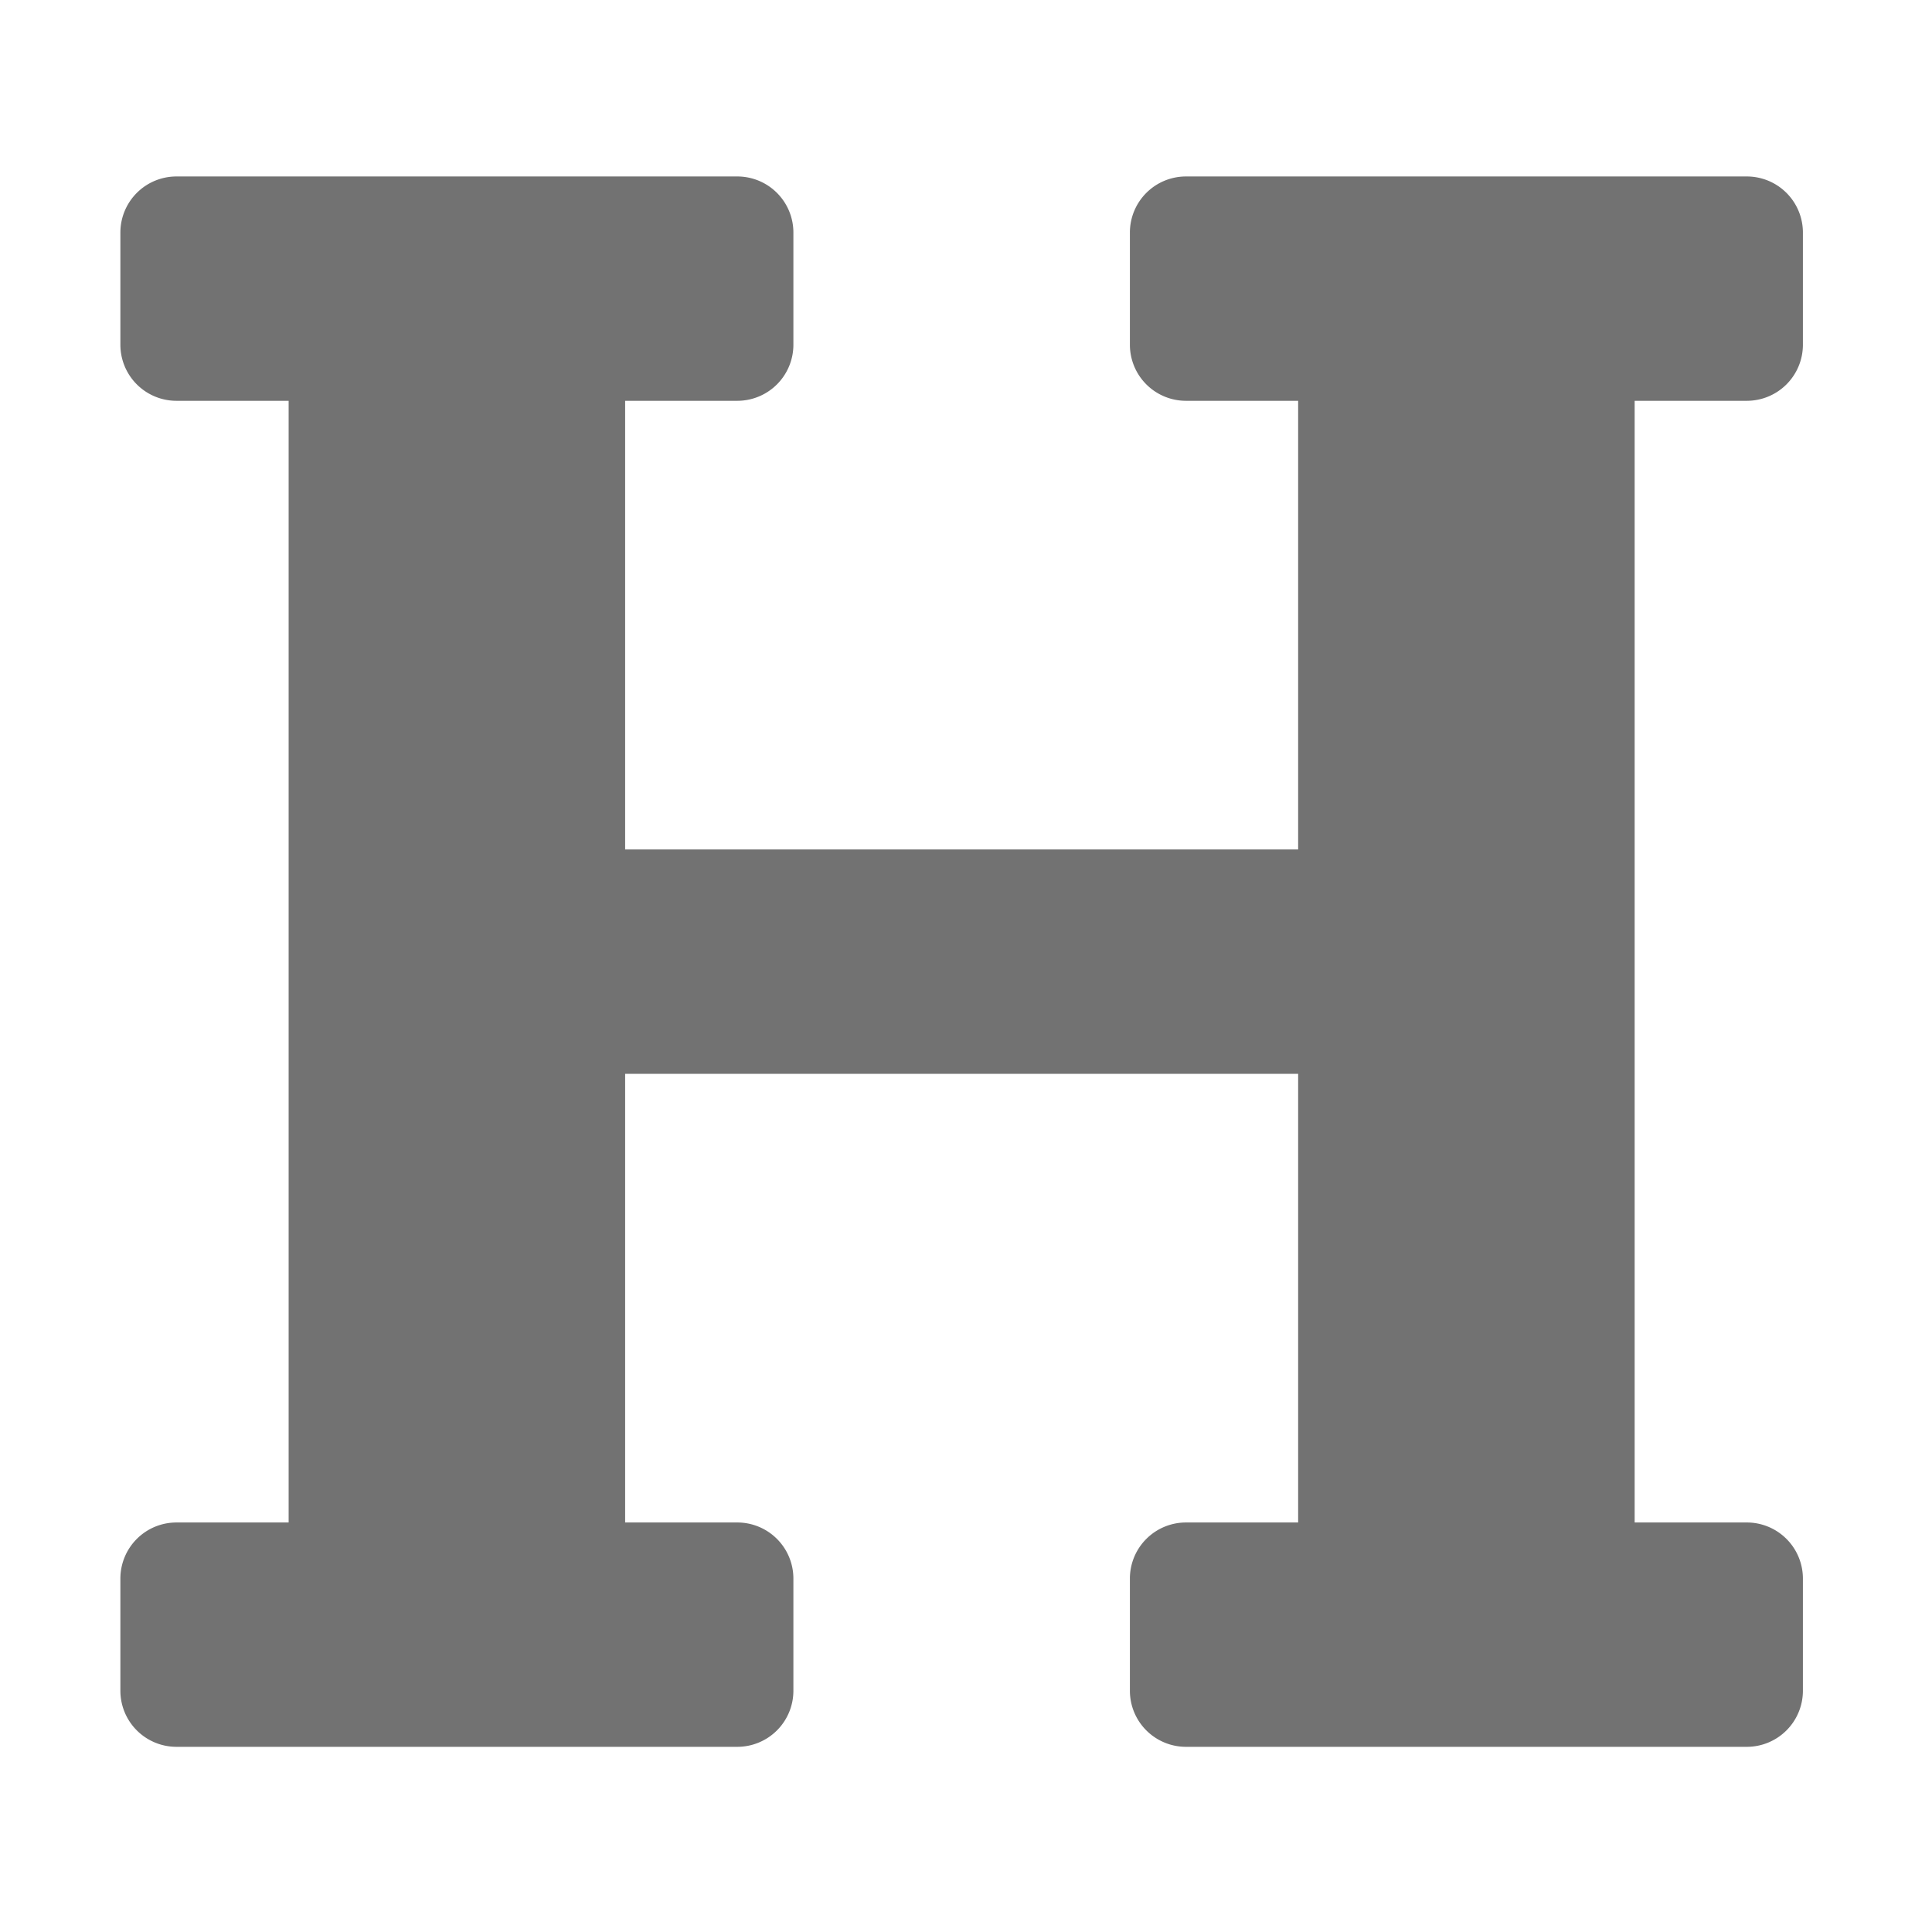 ﻿<?xml version='1.0' encoding='UTF-8'?>
<svg viewBox="-1.065 -1.065 32 32" xmlns="http://www.w3.org/2000/svg">
  <g transform="matrix(1.001, 0, 0, 1.001, 0, 0)">
    <g transform="matrix(0.058, 0, 0, 0.058, 0, 0)">
      <path d="M448, 96L448, 416L480, 416A16 16 0 0 1 496, 432L496, 464A16 16 0 0 1 480, 480L320, 480A16 16 0 0 1 304, 464L304, 432A16 16 0 0 1 320, 416L352, 416L352, 288L160, 288L160, 416L192, 416A16 16 0 0 1 208, 432L208, 464A16 16 0 0 1 192, 480L32, 480A16 16 0 0 1 16, 464L16, 432A16 16 0 0 1 32, 416L64, 416L64, 96L32, 96A16 16 0 0 1 16, 80L16, 48A16 16 0 0 1 32, 32L192, 32A16 16 0 0 1 208, 48L208, 80A16 16 0 0 1 192, 96L160, 96L160, 224L352, 224L352, 96L320, 96A16 16 0 0 1 304, 80L304, 48A16 16 0 0 1 320, 32L480, 32A16 16 0 0 1 496, 48L496, 80A16 16 0 0 1 480, 96z" fill="#727272" fill-opacity="1" class="Black" />
    </g>
  </g>
</svg>